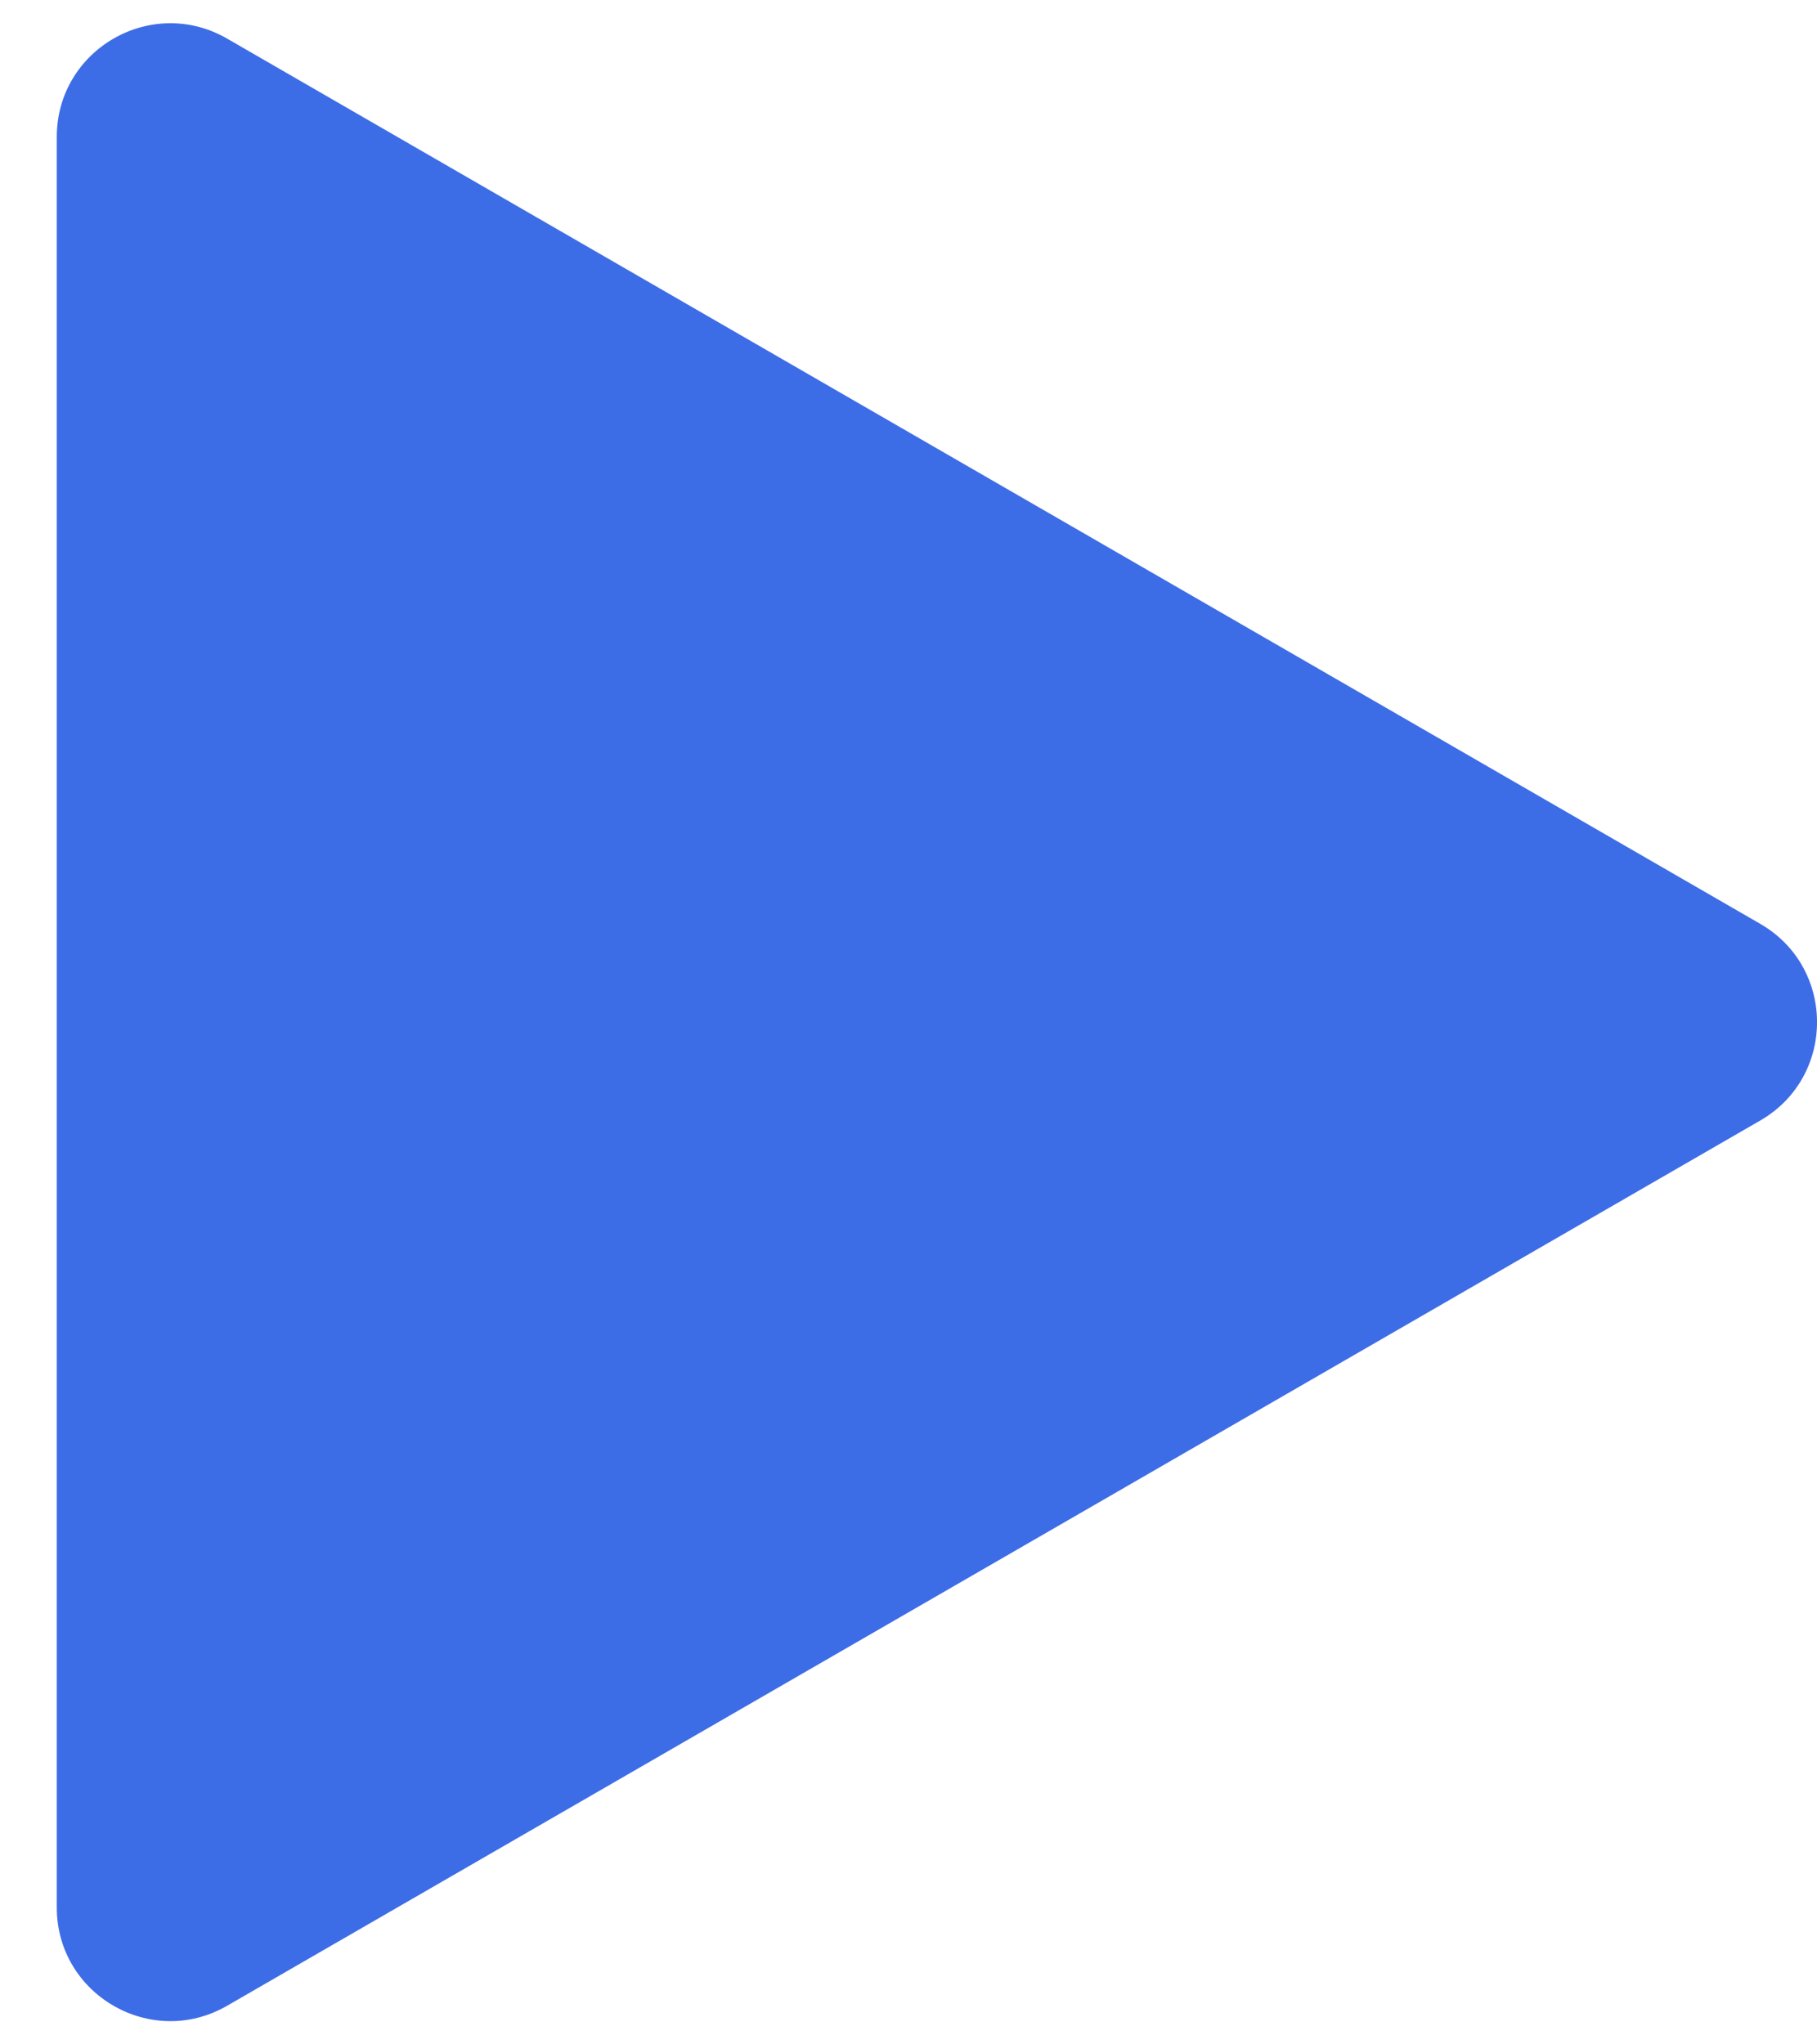 <svg xmlns="http://www.w3.org/2000/svg" width="16" height="18" fill="none" viewBox="0 0 16 18"><path fill="#3D6CE7" d="M15.5 8.134C16.167 8.519 16.167 9.481 15.5 9.866L2 17.66C1.333 18.045 0.5 17.564 0.5 16.794V1.206C0.5 0.436 1.333 -0.045 2 0.34L15.5 8.134Z"/></svg>